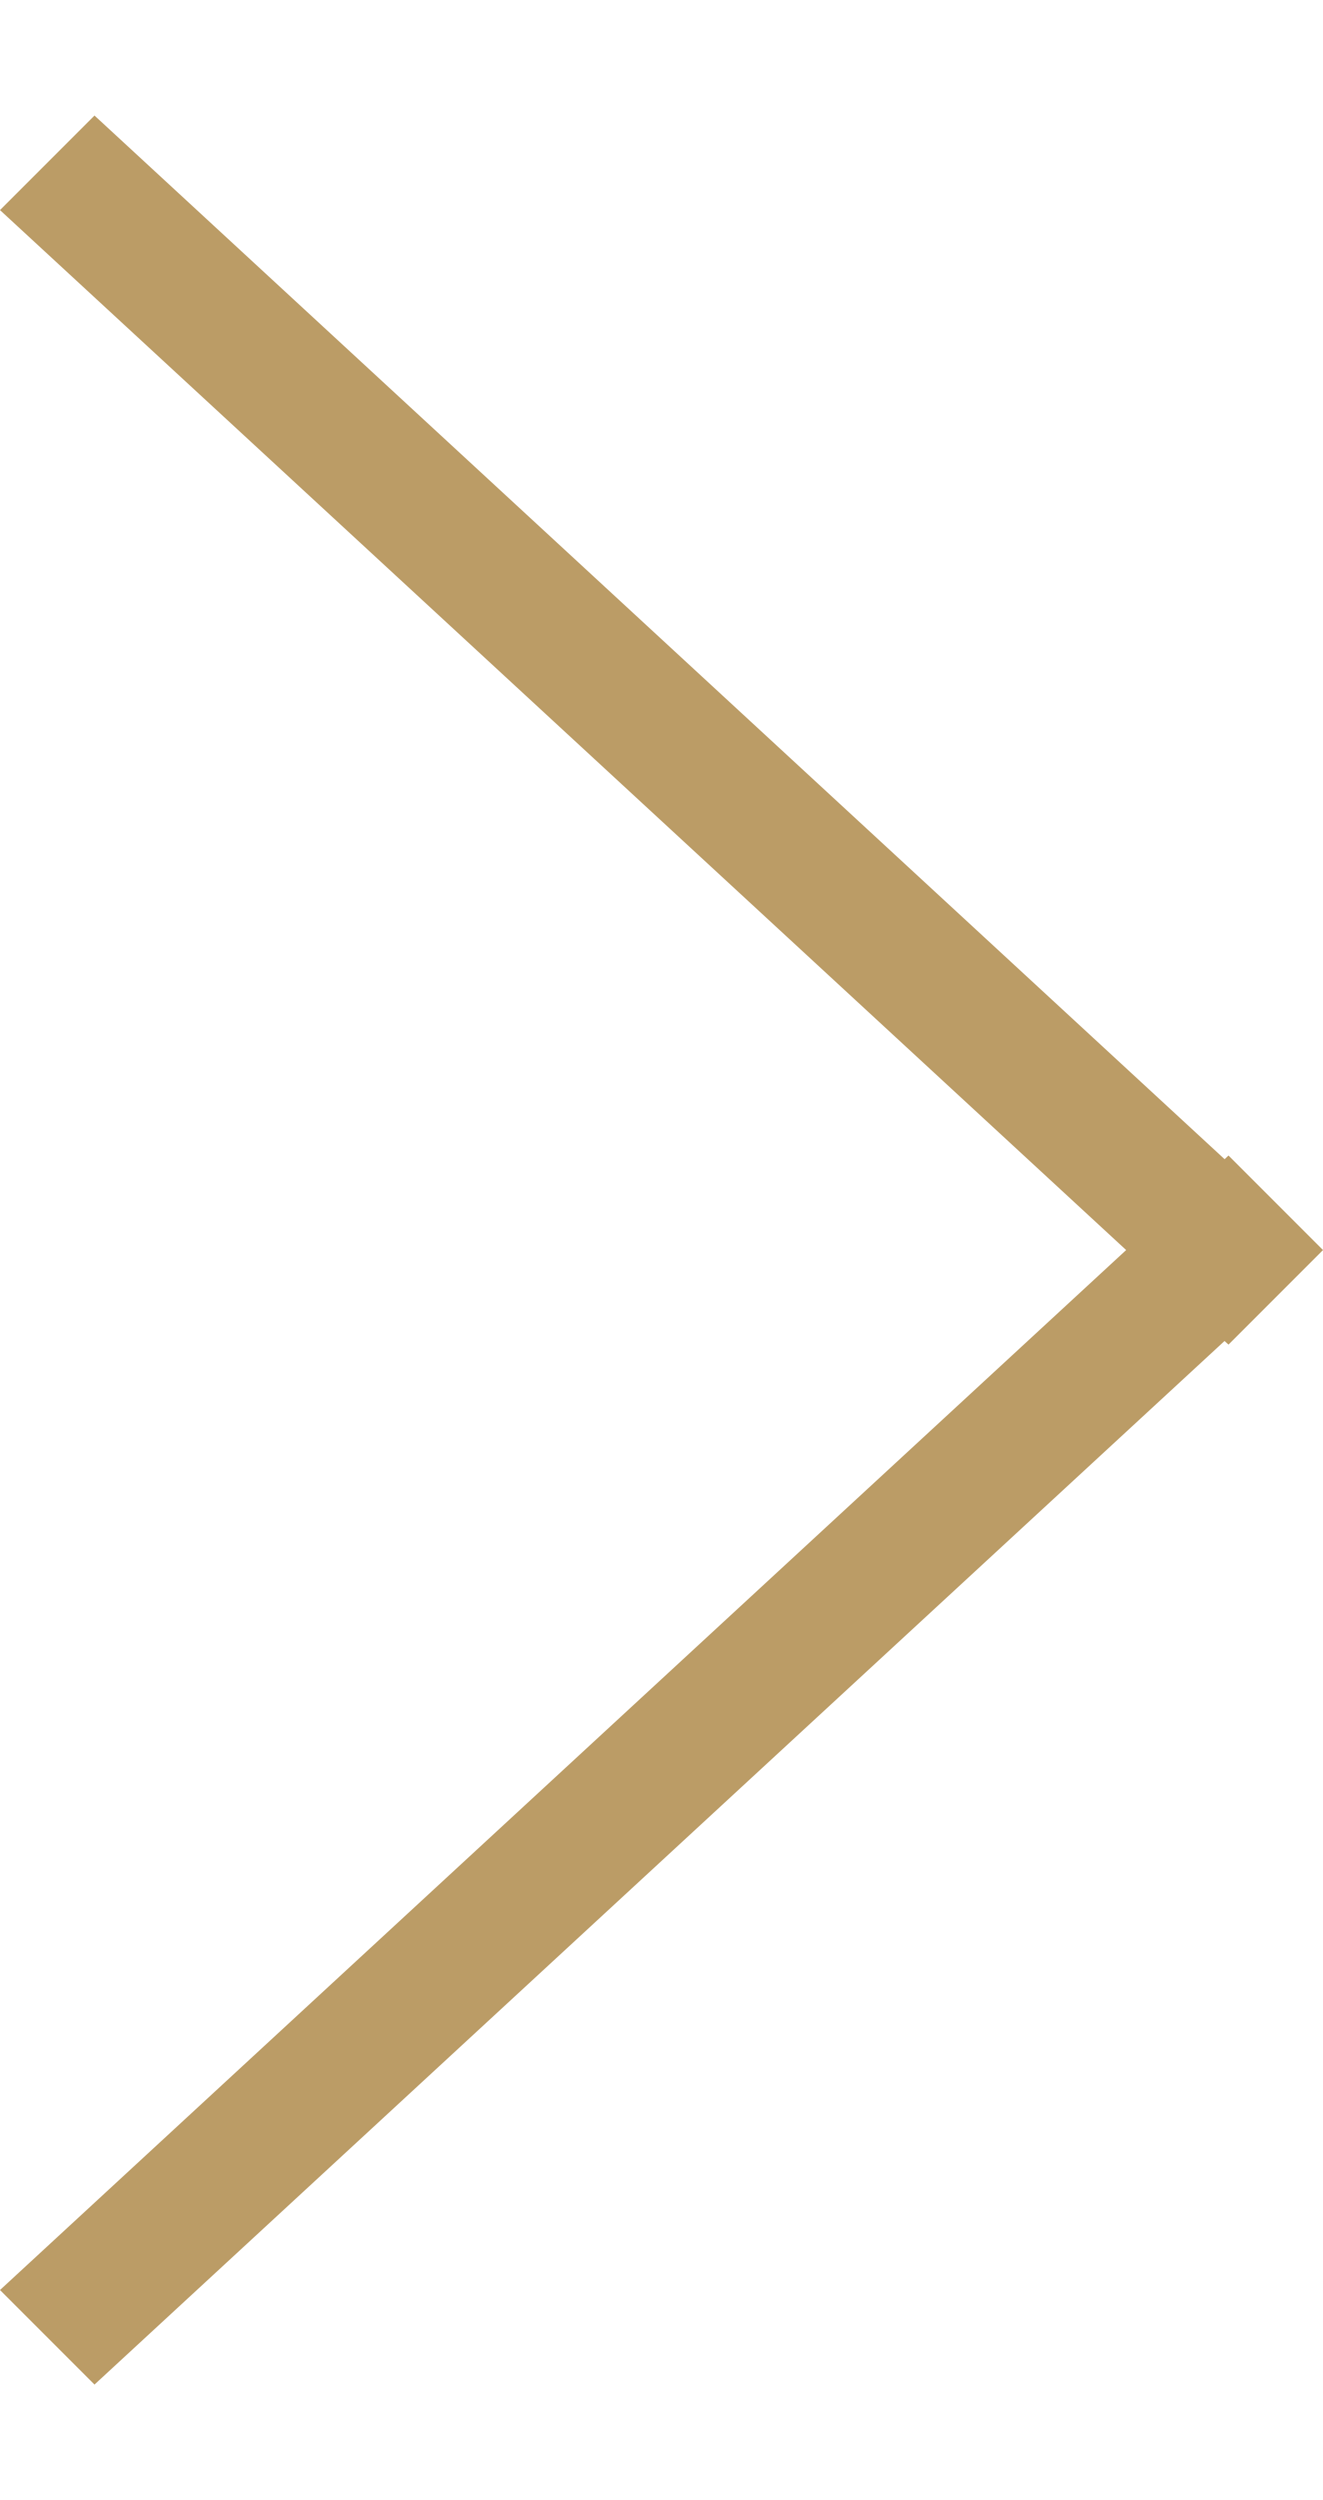 <svg xmlns="http://www.w3.org/2000/svg" width="18" height="34" viewBox="0 0 14 24">
  <path id="Shape_6_copy_2" data-name="Shape 6 copy 2" d="M1046,518l11.917-11L1046,496l1-1,11.959,11.039L1059,506l1,1-1,1-.042-.038L1047,519Z" transform="translate(-1046 -495)" fill="#bb9c66"/>
</svg>
